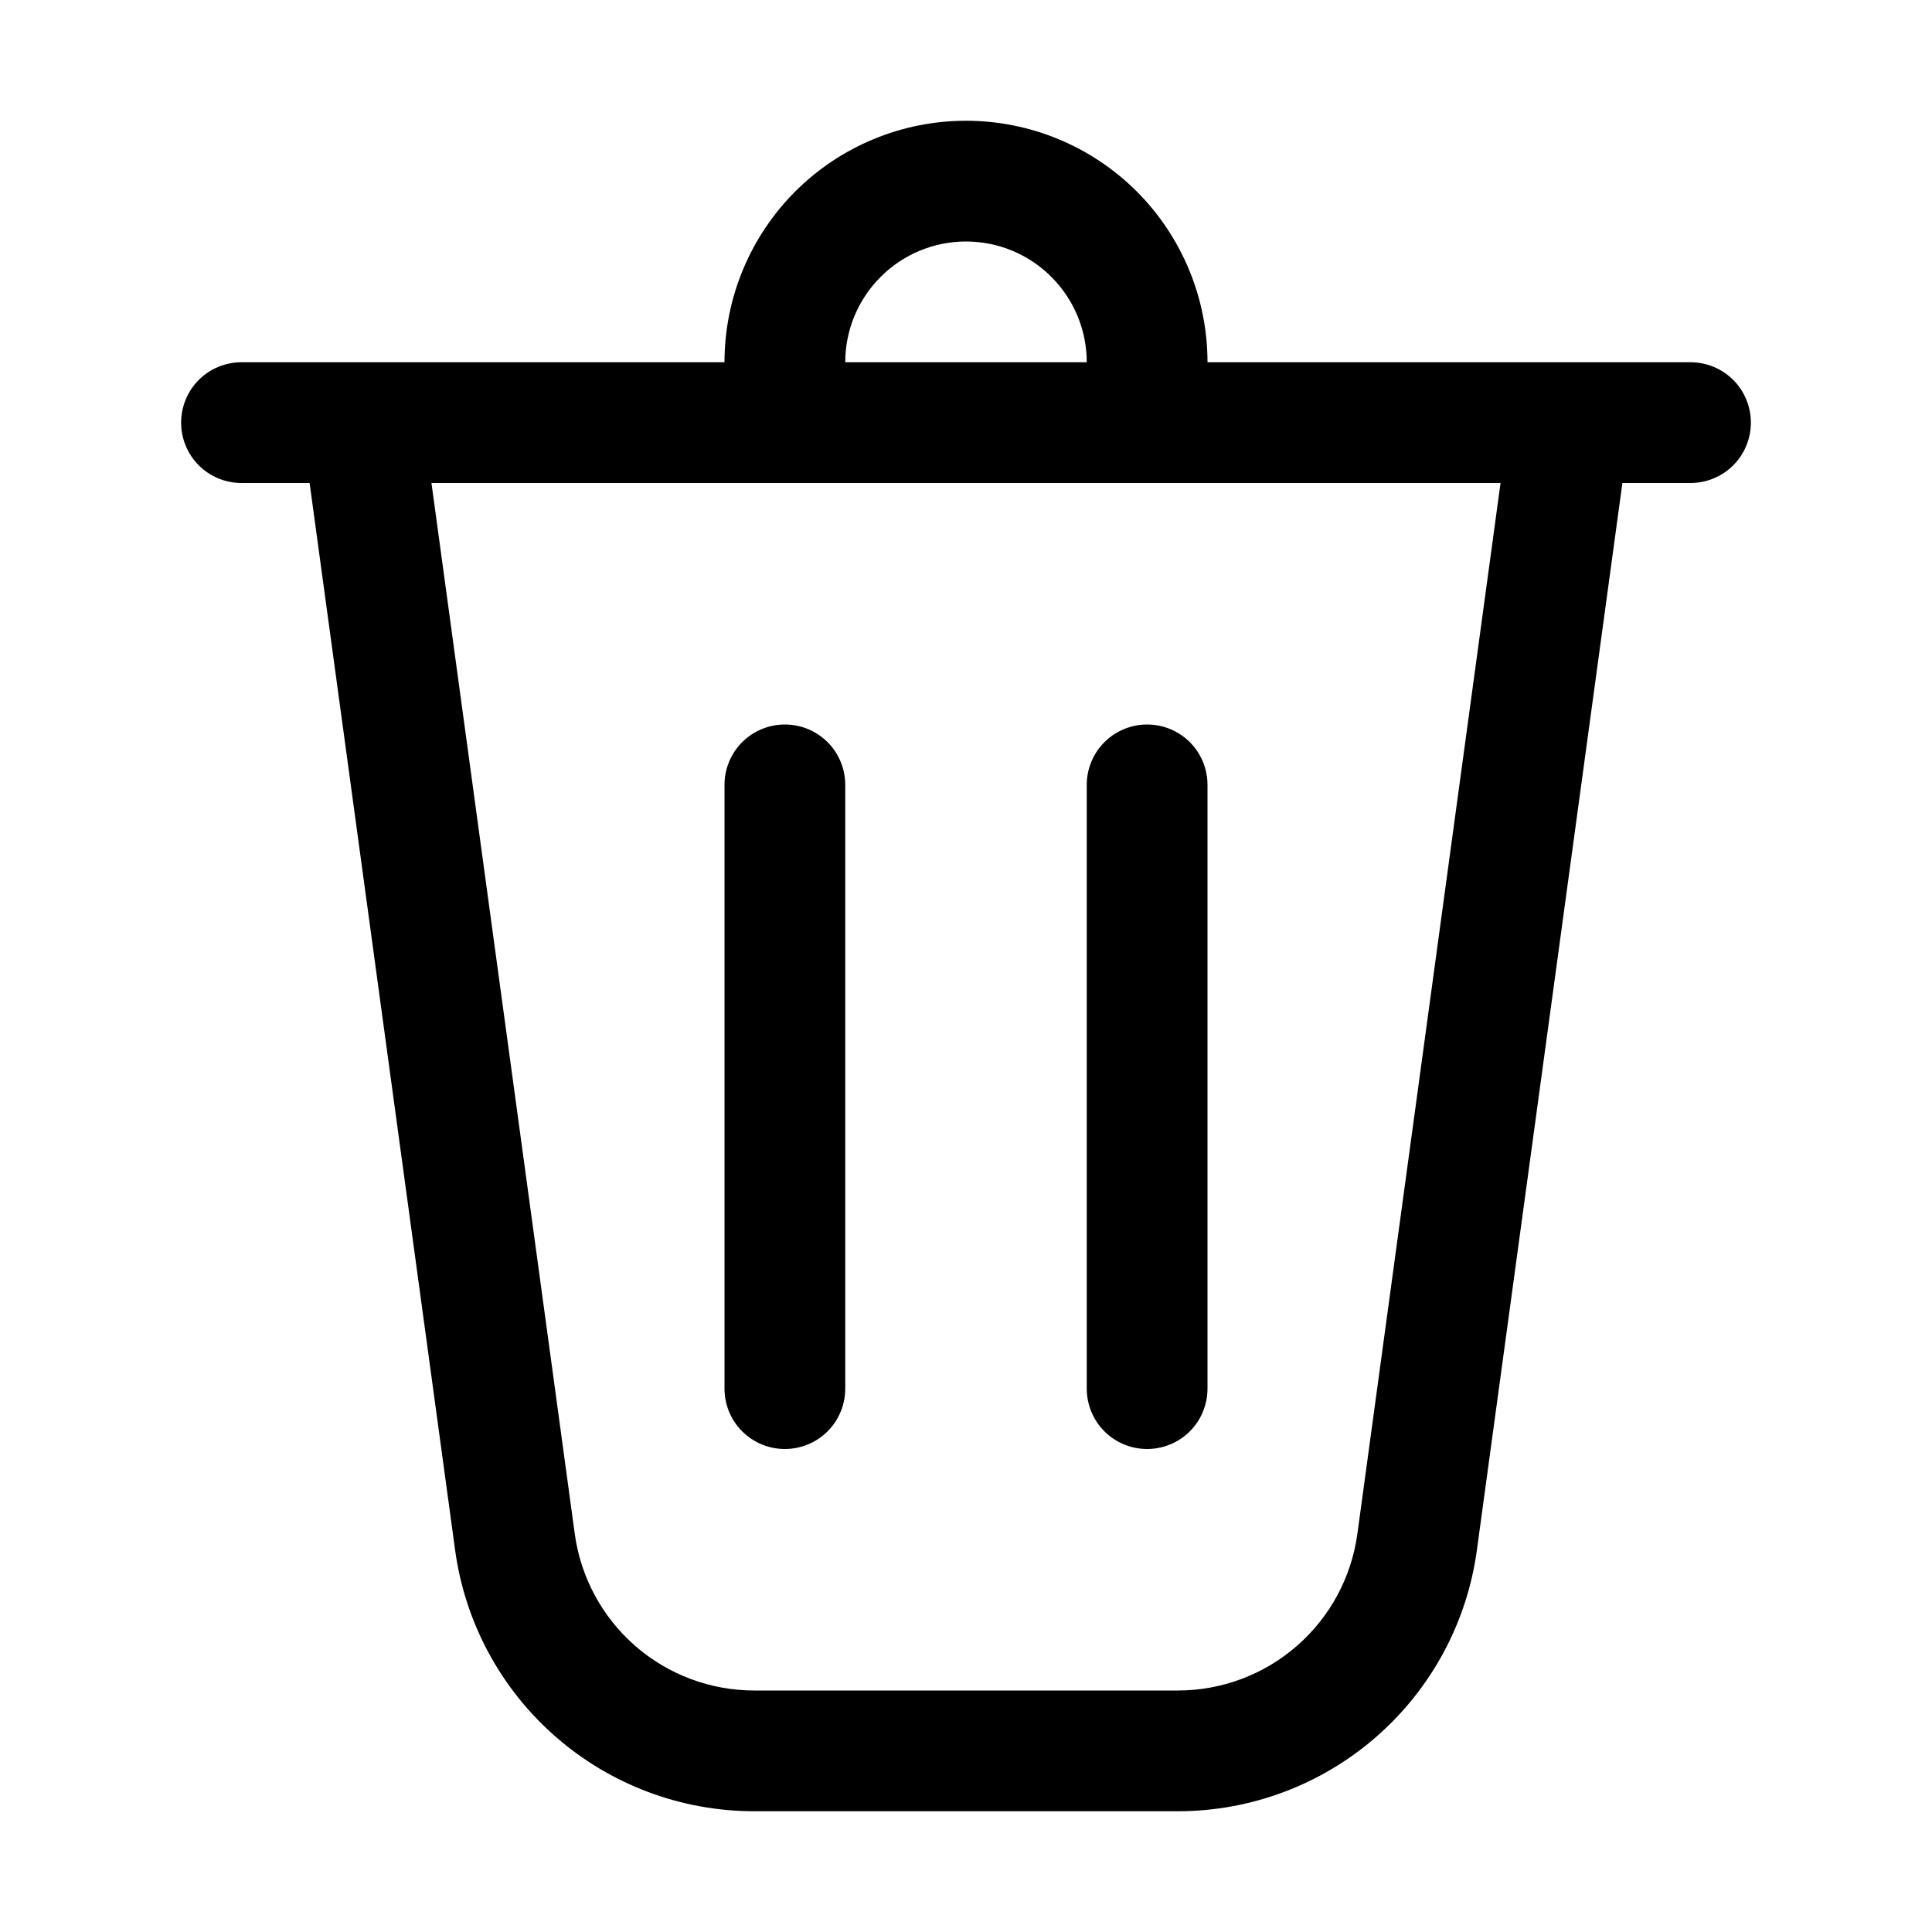 <svg width="28" height="28" viewBox="0 0 28 28" fill="none" xmlns="http://www.w3.org/2000/svg">
<path d="M12.25 5.25H15.75C15.75 4.786 15.566 4.341 15.237 4.013C14.909 3.684 14.464 3.5 14 3.5C13.536 3.5 13.091 3.684 12.763 4.013C12.434 4.341 12.25 4.786 12.25 5.25V5.25ZM10.5 5.25C10.5 4.322 10.869 3.432 11.525 2.775C12.181 2.119 13.072 1.75 14 1.75C14.928 1.75 15.819 2.119 16.475 2.775C17.131 3.432 17.5 4.322 17.5 5.25H24.5C24.732 5.25 24.955 5.342 25.119 5.506C25.283 5.67 25.375 5.893 25.375 6.125C25.375 6.357 25.283 6.58 25.119 6.744C24.955 6.908 24.732 7 24.5 7H23.513L21.404 22.466C21.261 23.515 20.743 24.475 19.946 25.171C19.149 25.867 18.127 26.25 17.07 26.25H10.931C9.873 26.25 8.851 25.867 8.054 25.171C7.257 24.475 6.739 23.515 6.596 22.466L4.487 7H3.5C3.268 7 3.045 6.908 2.881 6.744C2.717 6.58 2.625 6.357 2.625 6.125C2.625 5.893 2.717 5.67 2.881 5.506C3.045 5.342 3.268 5.25 3.5 5.25H10.5ZM12.25 11.375C12.25 11.143 12.158 10.92 11.994 10.756C11.83 10.592 11.607 10.5 11.375 10.5C11.143 10.5 10.92 10.592 10.756 10.756C10.592 10.92 10.5 11.143 10.5 11.375V20.125C10.5 20.357 10.592 20.58 10.756 20.744C10.92 20.908 11.143 21 11.375 21C11.607 21 11.83 20.908 11.994 20.744C12.158 20.58 12.25 20.357 12.25 20.125V11.375ZM16.625 10.5C16.857 10.5 17.08 10.592 17.244 10.756C17.408 10.92 17.5 11.143 17.5 11.375V20.125C17.5 20.357 17.408 20.58 17.244 20.744C17.08 20.908 16.857 21 16.625 21C16.393 21 16.17 20.908 16.006 20.744C15.842 20.58 15.75 20.357 15.75 20.125V11.375C15.75 11.143 15.842 10.92 16.006 10.756C16.17 10.592 16.393 10.5 16.625 10.5ZM8.33 22.23C8.416 22.859 8.727 23.435 9.205 23.853C9.683 24.27 10.296 24.5 10.931 24.5H17.07C17.704 24.5 18.318 24.271 18.796 23.853C19.275 23.436 19.586 22.859 19.672 22.23L21.747 7H6.253L8.33 22.23Z" fill="black"/>
</svg>
